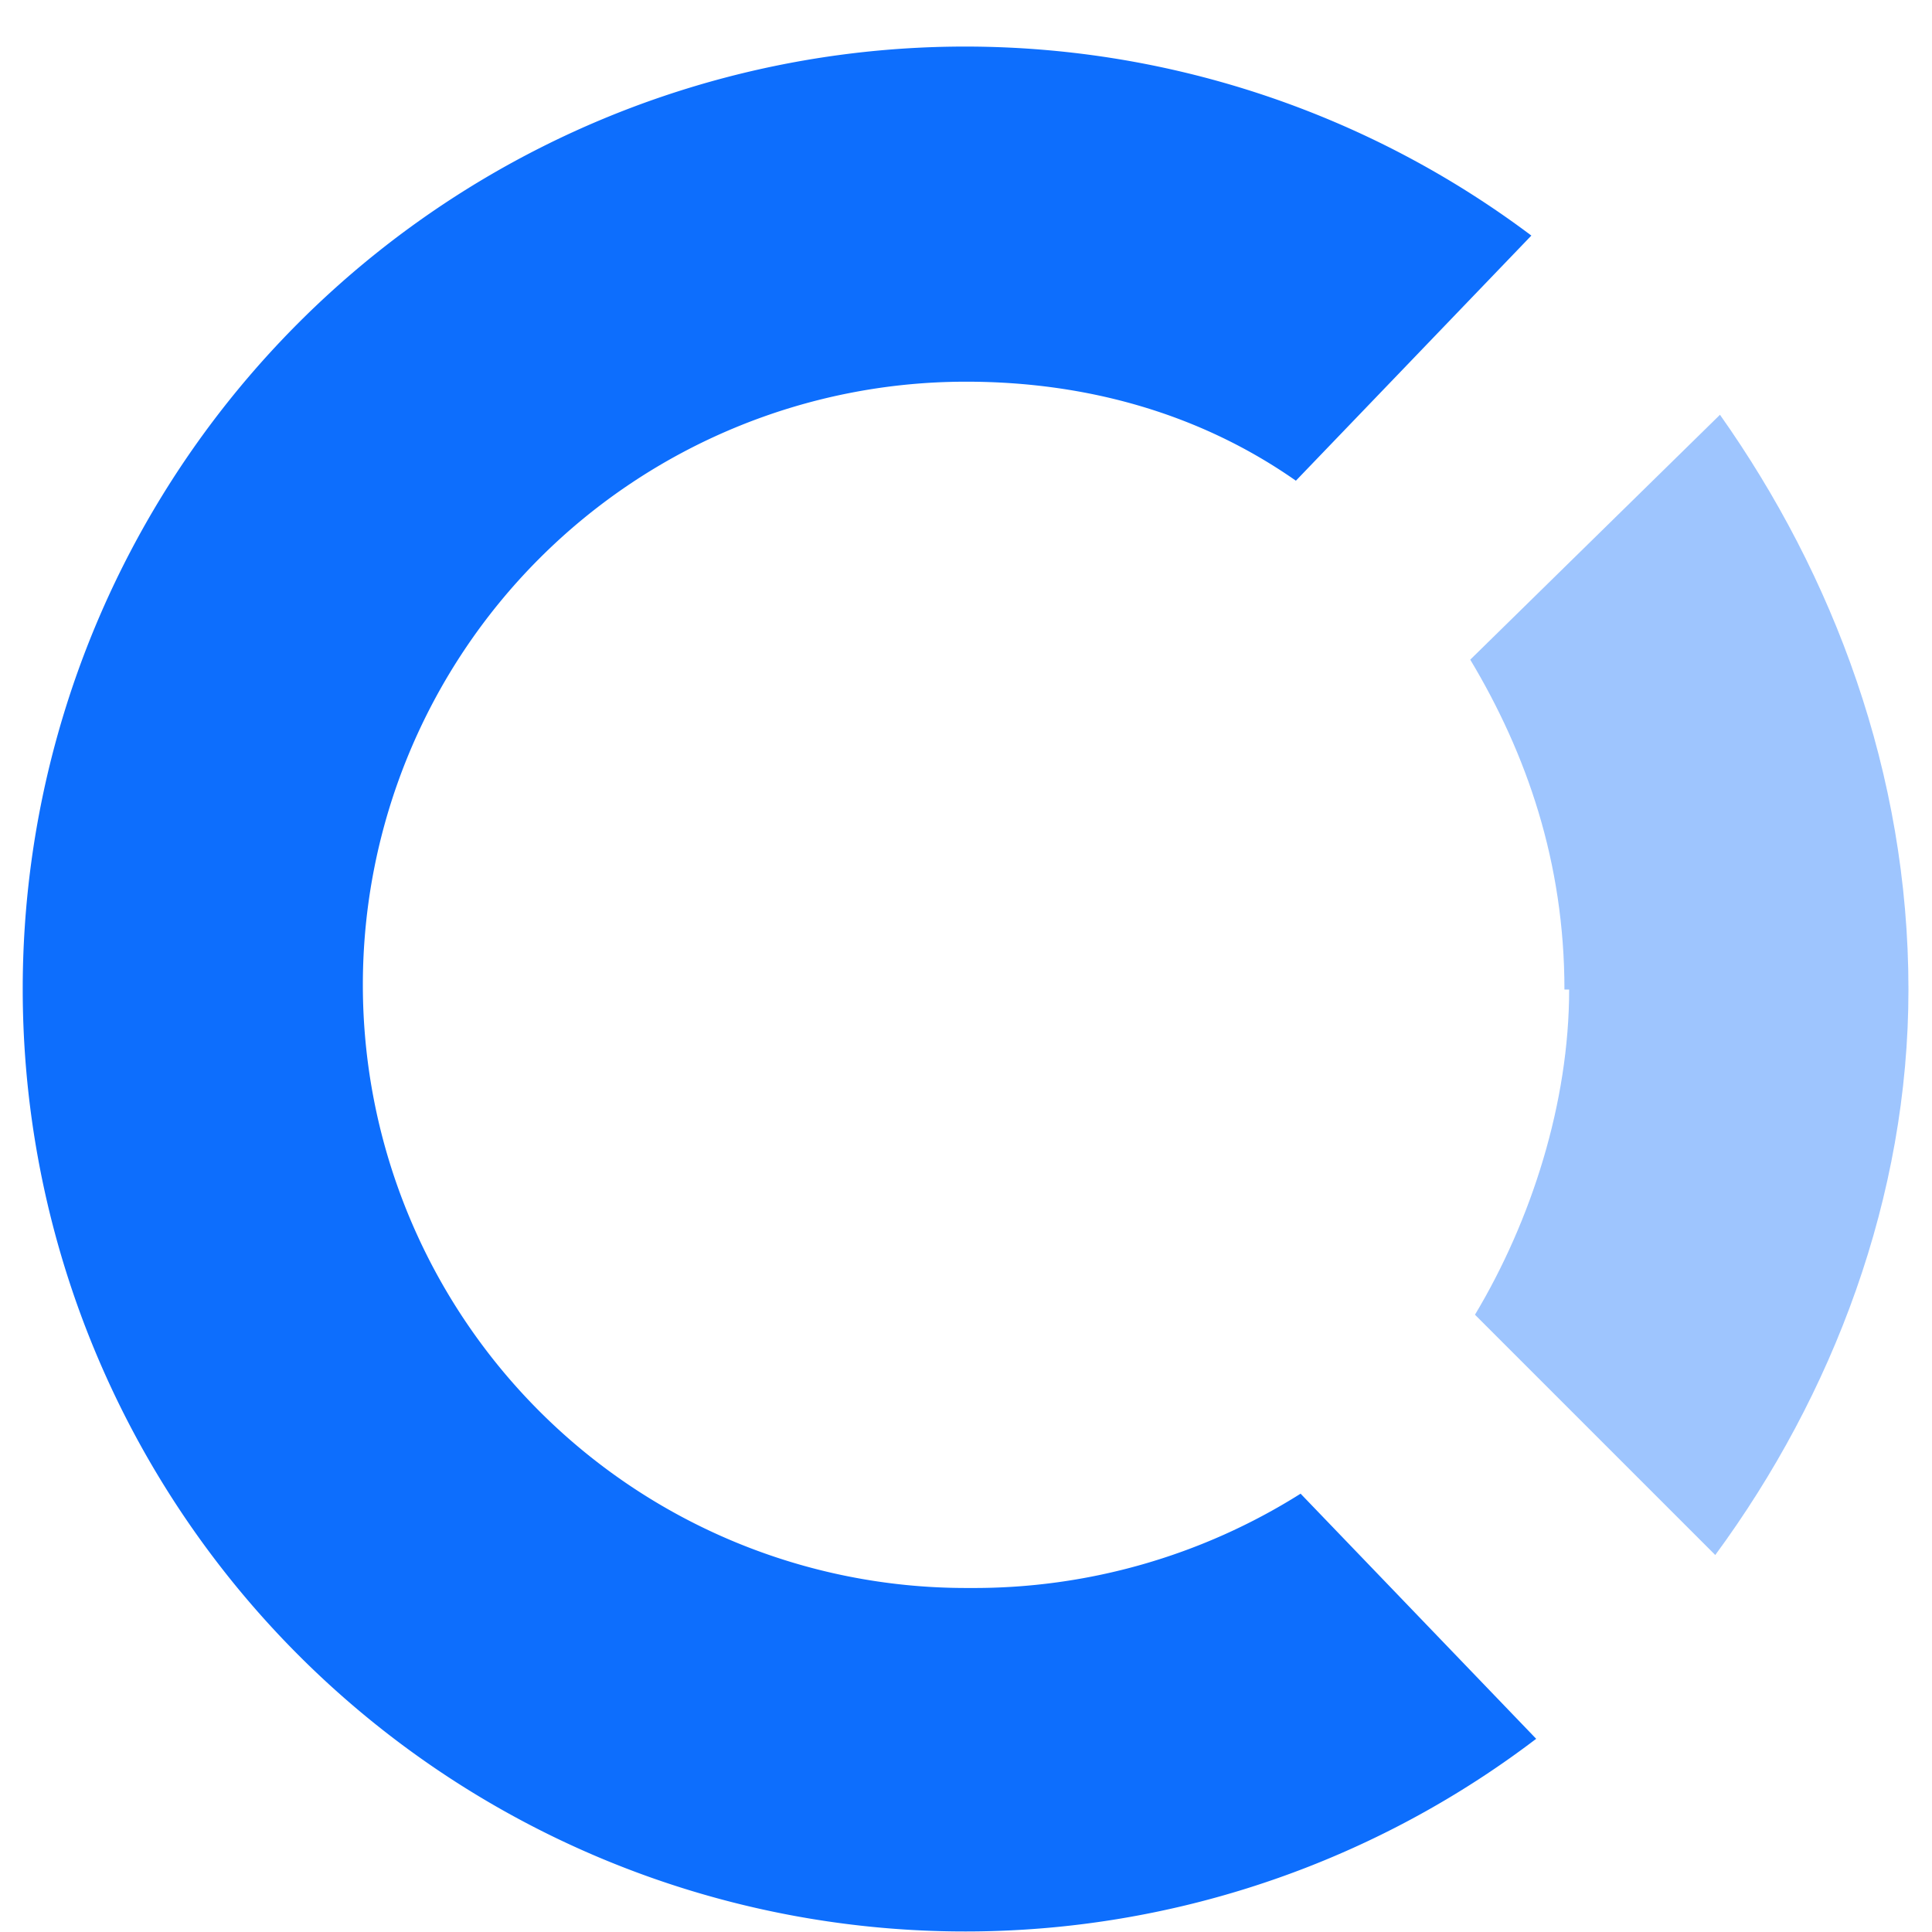 <svg xmlns="http://www.w3.org/2000/svg" width="16" height="16" fill="#0d6efd" class="bi bi-opencollective" viewBox="0 0 16 16">
  <path fill-opacity=".4" d="M12.995 8.195c0 .937-.312 1.912-.78 2.693l1.99 1.99c.976-1.327 1.6-2.966 1.6-4.683 0-1.795-.624-3.434-1.561-4.76l-2.068 2.028c.468.781.78 1.679.78 2.732h.04Z"/>
  <path d="M8 13.151a4.995 4.995 0 1 1 0-9.99c1.015 0 1.951.273 2.732.82l1.95-2.03a7.805 7.805 0 1 0 .04 12.449l-1.951-2.03a5.072 5.072 0 0 1-2.732.781z"/>
</svg>